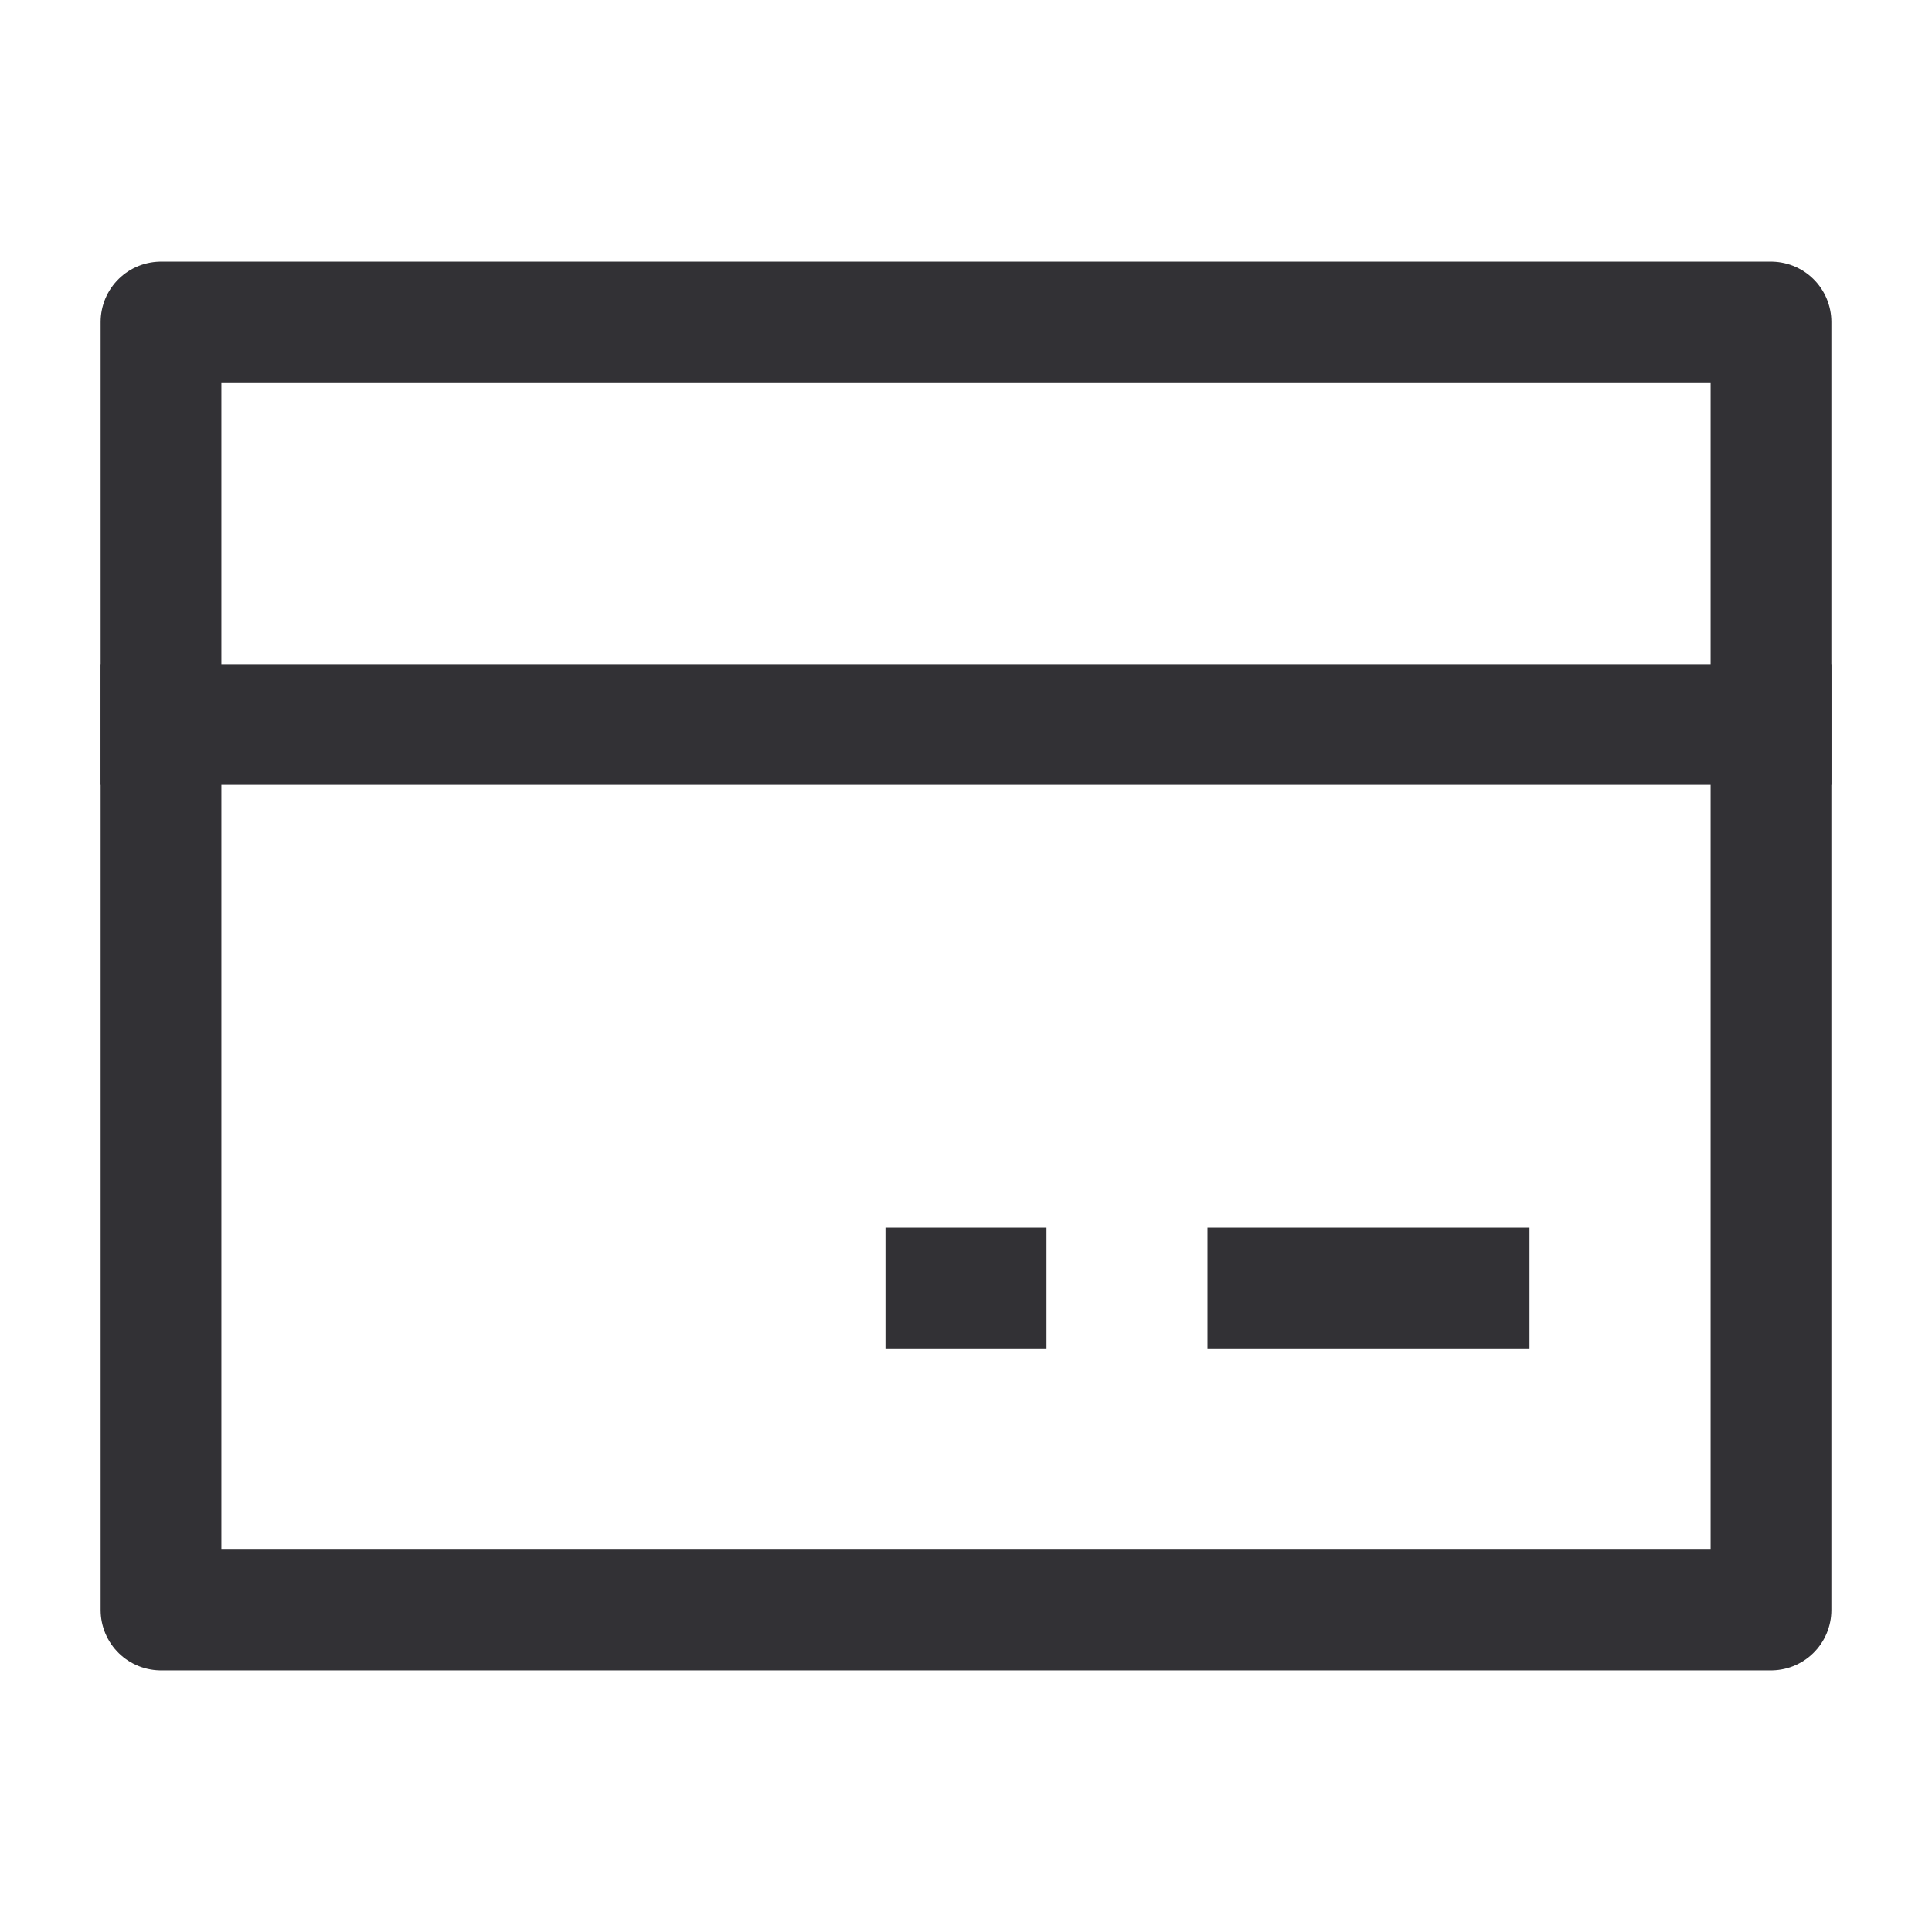 <svg width="24" height="24" viewBox="0 0 24 24" fill="none" xmlns="http://www.w3.org/2000/svg">
<path d="M22 4H2V20H22V4Z" stroke="#323135" stroke-width="1.5" stroke-linecap="round" stroke-linejoin="round"/>
<path d="M11 16H13M15 16L19 16" stroke="#323135" stroke-width="1.5" stroke-miterlimit="10" stroke-linejoin="round"/>
<path d="M2 9H22" stroke="#323135" stroke-width="1.5" stroke-linecap="square" stroke-linejoin="round"/>
</svg>
